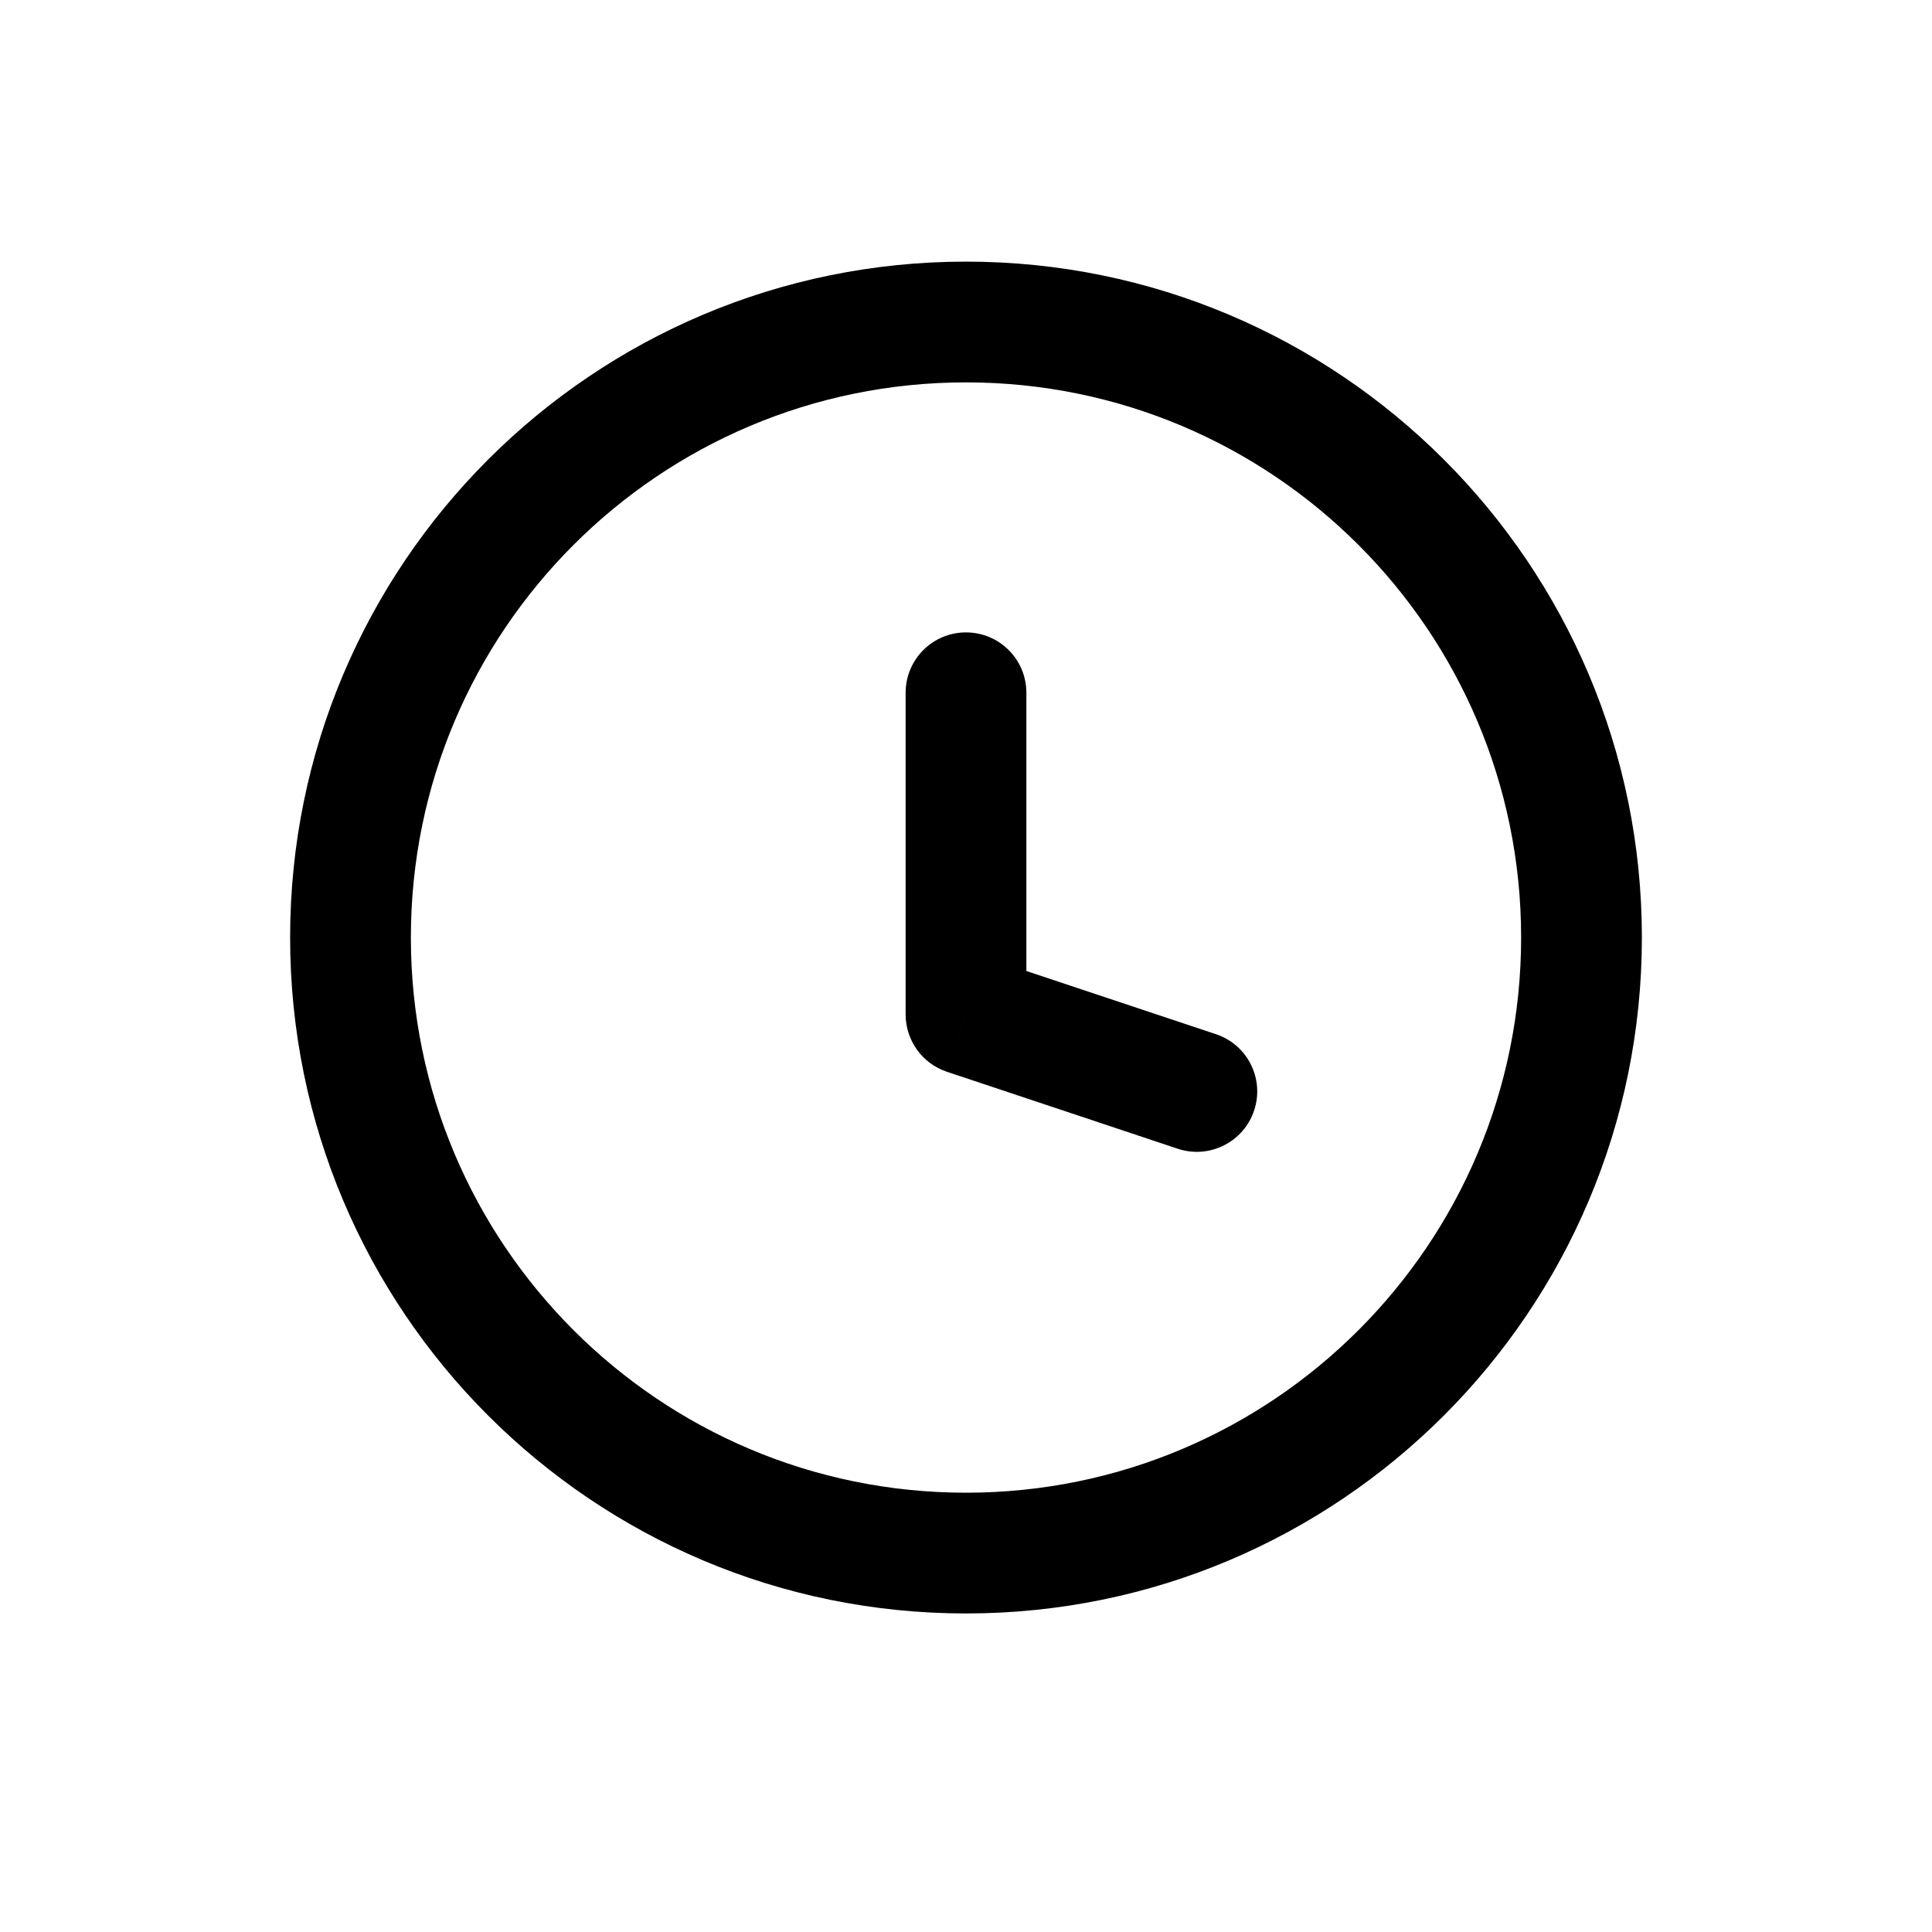 <svg width="24" height="24" viewBox="0 0 24 24" fill="none" xmlns="http://www.w3.org/2000/svg">
<g id="clock-01">
<path id="Icon" d="M14.63 14.27C15.023 14.401 15.448 14.188 15.579 13.795C15.71 13.402 15.498 12.978 15.105 12.847L14.63 14.27ZM12 12.602H11.25C11.25 12.925 11.457 13.212 11.763 13.314L12 12.602ZM12.75 8.606C12.75 8.191 12.414 7.856 12 7.856C11.586 7.856 11.25 8.191 11.25 8.606H12.75ZM15.105 12.847L12.237 11.891L11.763 13.314L14.63 14.27L15.105 12.847ZM12.75 12.602V8.606H11.25V12.602H12.75ZM18.896 11.646C18.896 15.455 15.809 18.543 12 18.543V20.043C16.637 20.043 20.396 16.284 20.396 11.646H18.896ZM12 18.543C8.191 18.543 5.104 15.455 5.104 11.646H3.604C3.604 16.284 7.363 20.043 12 20.043V18.543ZM5.104 11.646C5.104 7.838 8.191 4.75 12 4.75V3.25C7.363 3.25 3.604 7.009 3.604 11.646H5.104ZM12 4.75C15.809 4.75 18.896 7.838 18.896 11.646H20.396C20.396 7.009 16.637 3.25 12 3.25V4.75Z" fill="currentColor"/>
</g>
</svg>
